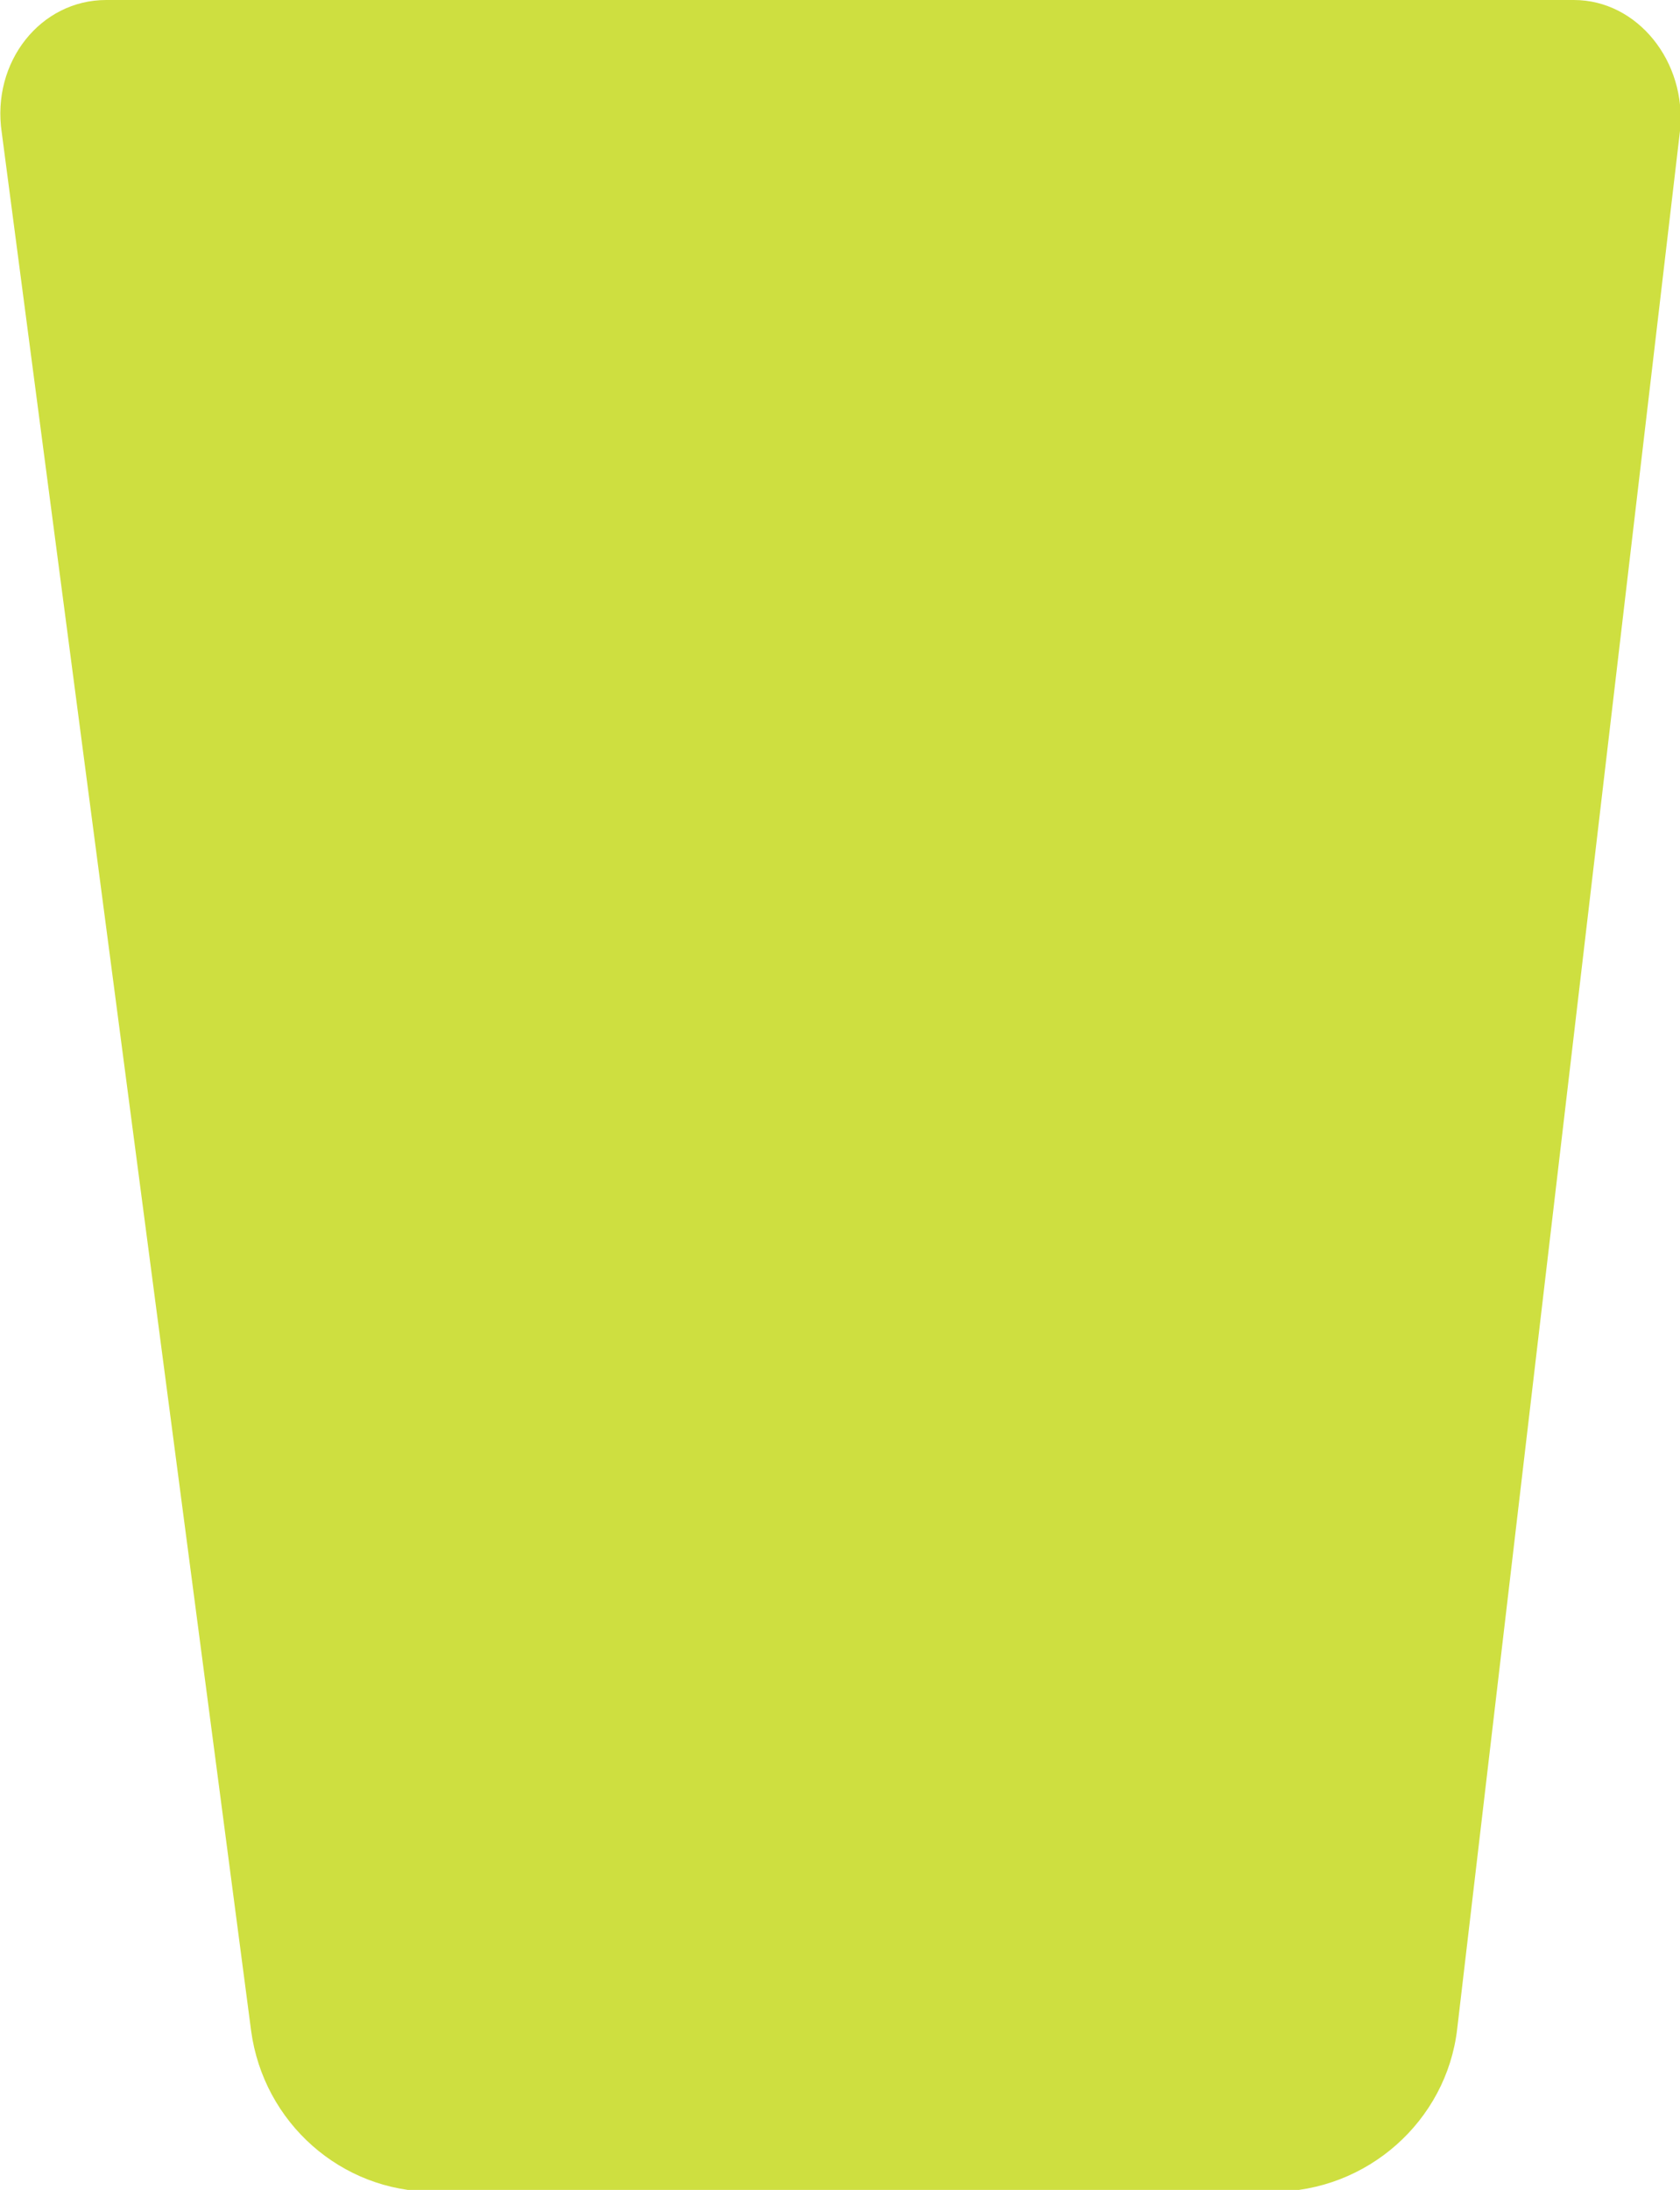 <svg version="1.1" id="图层_1" x="0px" y="0px" width="95px" height="123.8px" viewBox="0 0 95 123.8" enable-background="new 0 0 95 123.8" xml:space="preserve" xmlns:xml="http://www.w3.org/XML/1998/namespace" xmlns="http://www.w3.org/2000/svg" xmlns:xlink="http://www.w3.org/1999/xlink">
  <path fill="#CEDF40" d="M0.1,7.5l14.1,107.3c0.7,5.199,5.1,9.1,10.3,9.1H72c5.3,0,9.8-4,10.4-9.199L95,7.4C95.4,3.5,92.6,0,89,0H6
	C2.3,0-0.5,3.5,0.1,7.5z" class="color c1"/>
</svg>